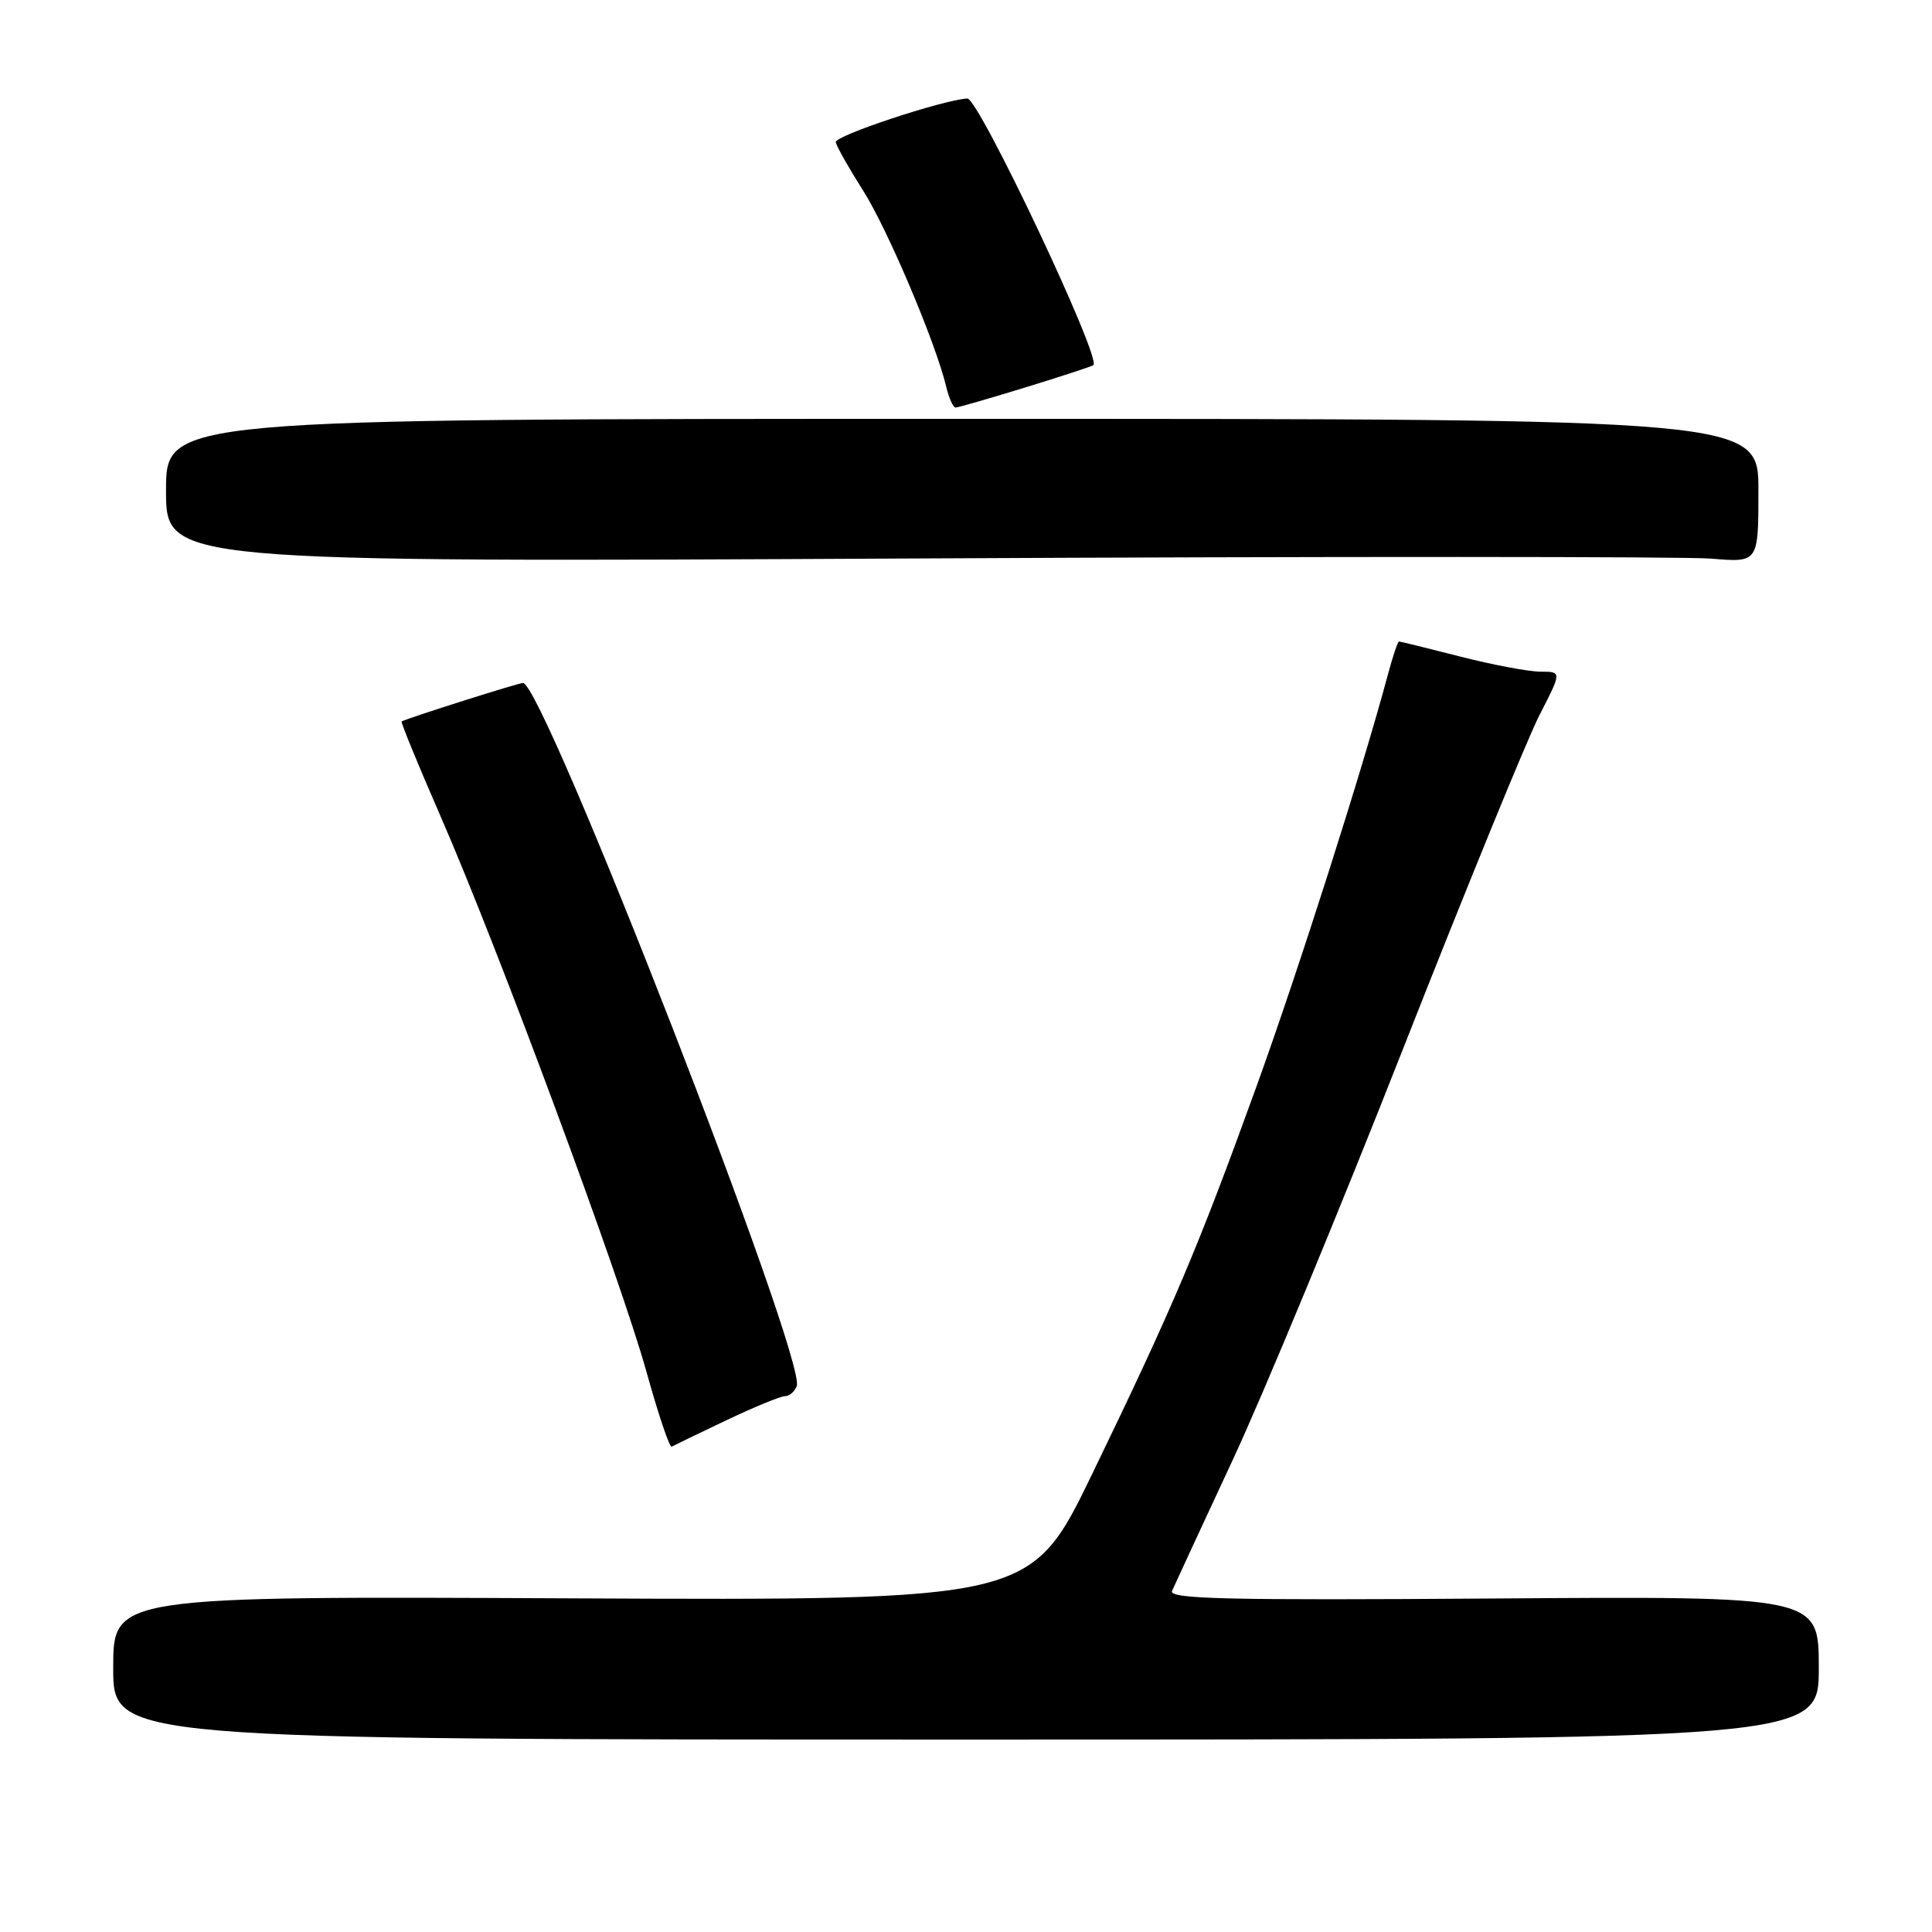 <?xml version="1.0" encoding="UTF-8" standalone="no"?>
<!DOCTYPE svg PUBLIC "-//W3C//DTD SVG 1.1//EN" "http://www.w3.org/Graphics/SVG/1.1/DTD/svg11.dtd" >
<svg xmlns="http://www.w3.org/2000/svg" xmlns:xlink="http://www.w3.org/1999/xlink" version="1.1" viewBox="0 0 256 256">
 <g >
 <path fill="currentColor"
d=" M 241.00 221.00 C 241.00 211.50 241.00 211.50 197.87 211.81 C 162.62 212.06 154.84 211.88 155.30 210.81 C 155.61 210.09 159.22 202.30 163.32 193.50 C 167.42 184.70 177.58 160.18 185.90 139.00 C 194.23 117.82 202.37 97.91 203.99 94.75 C 206.95 89.00 206.95 89.00 204.13 89.00 C 202.59 89.00 197.80 88.10 193.50 87.00 C 189.20 85.90 185.54 85.00 185.38 85.00 C 185.21 85.00 184.57 86.91 183.94 89.25 C 180.50 102.10 172.09 128.48 166.44 144.10 C 158.75 165.35 155.47 173.10 144.73 195.29 C 136.60 212.07 136.60 212.07 75.80 211.79 C 15.00 211.50 15.00 211.50 15.00 221.00 C 15.00 230.50 15.00 230.50 128.00 230.50 C 241.00 230.50 241.00 230.50 241.00 221.00 Z  M 96.23 188.20 C 99.93 186.44 103.43 185.00 104.01 185.00 C 104.59 185.00 105.29 184.40 105.57 183.67 C 106.91 180.18 72.00 90.50 69.30 90.50 C 68.68 90.50 54.50 94.99 53.22 95.59 C 53.07 95.66 55.42 101.39 58.44 108.31 C 66.07 125.81 82.23 169.41 85.65 181.74 C 87.22 187.38 88.72 191.85 89.00 191.69 C 89.28 191.53 92.53 189.96 96.23 188.20 Z  M 226.75 74.02 C 233.00 74.55 233.00 74.55 233.00 65.02 C 233.00 55.50 233.00 55.50 127.50 55.50 C 22.00 55.50 22.00 55.50 22.00 65.00 C 22.00 74.50 22.00 74.50 121.25 74.00 C 175.84 73.72 223.31 73.74 226.75 74.02 Z  M 135.85 51.34 C 140.61 49.88 144.67 48.55 144.88 48.38 C 145.99 47.48 129.65 12.94 128.17 13.05 C 124.78 13.28 110.55 18.01 110.74 18.84 C 110.87 19.44 112.49 22.30 114.34 25.21 C 117.57 30.27 124.01 45.46 125.38 51.25 C 125.74 52.76 126.30 54.00 126.62 54.00 C 126.94 54.00 131.10 52.80 135.85 51.34 Z "/>
</g>
</svg>